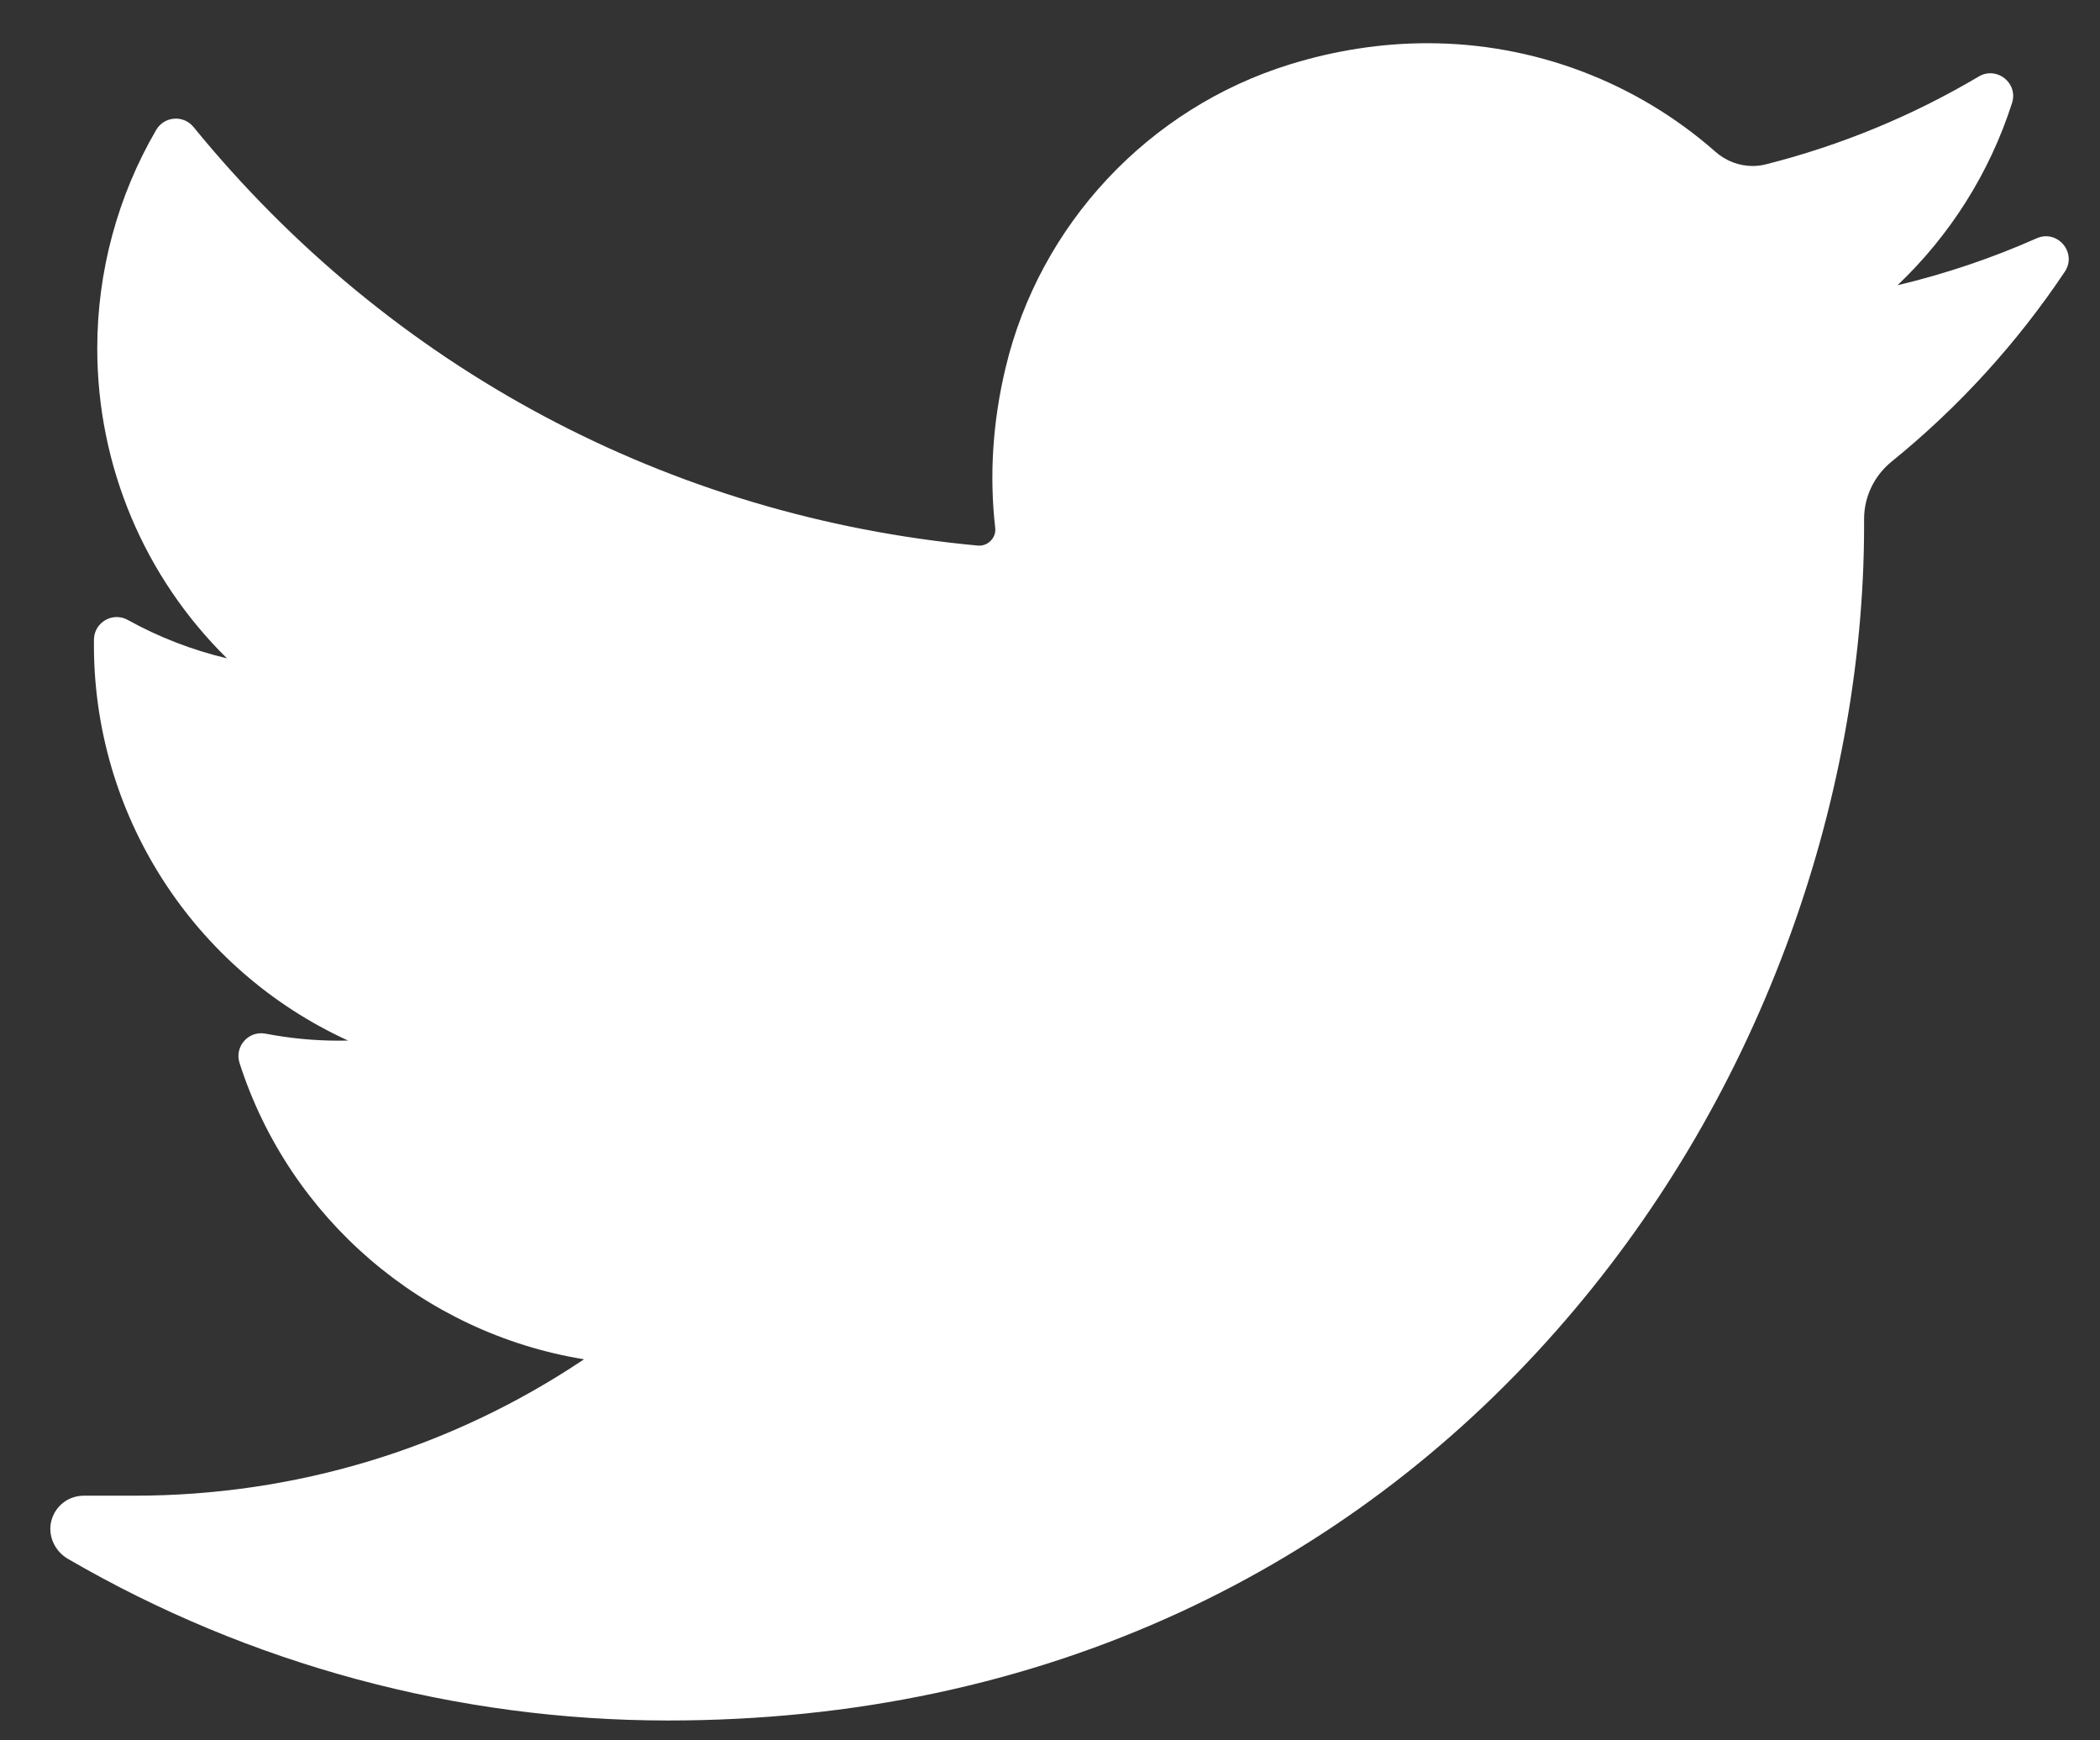 <svg width="35" height="29" viewBox="0 0 35 29" fill="none" xmlns="http://www.w3.org/2000/svg">
<rect x="0" y="0" width="35" height="29" fill="#333333" stroke="none"/>
<rect width="33.641" height="27.949" fill="black" fill-opacity="0" transform="translate(0.839 0.72)"/>
<path d="M33.944 3.971C33.197 4.302 32.421 4.564 31.625 4.753C32.502 3.92 33.162 2.878 33.534 1.716C33.64 1.384 33.279 1.097 32.979 1.275C31.872 1.931 30.679 2.423 29.433 2.738C29.361 2.756 29.286 2.766 29.212 2.766C28.985 2.766 28.764 2.682 28.591 2.529C27.265 1.362 25.561 0.72 23.792 0.72C23.026 0.72 22.253 0.839 21.494 1.074C19.142 1.803 17.328 3.74 16.759 6.131C16.545 7.027 16.487 7.925 16.587 8.798C16.598 8.898 16.551 8.968 16.521 9.001C16.47 9.059 16.397 9.092 16.321 9.092C16.313 9.092 16.304 9.091 16.296 9.091C11.148 8.613 6.506 6.136 3.225 2.116C3.057 1.911 2.737 1.936 2.603 2.165C1.961 3.266 1.621 4.525 1.621 5.806C1.621 7.77 2.411 9.621 3.783 10.97C3.206 10.833 2.648 10.618 2.129 10.33C1.878 10.191 1.569 10.37 1.566 10.657C1.53 13.574 3.24 16.17 5.801 17.339C5.75 17.34 5.698 17.341 5.647 17.341C5.241 17.341 4.829 17.302 4.425 17.224C4.142 17.17 3.905 17.438 3.992 17.712C4.824 20.305 7.059 22.216 9.734 22.65C7.514 24.138 4.929 24.923 2.238 24.923L1.399 24.923C1.141 24.923 0.922 25.091 0.856 25.341C0.792 25.587 0.911 25.847 1.131 25.975C4.163 27.738 7.622 28.669 11.134 28.669C14.209 28.669 17.084 28.059 19.682 26.858C22.063 25.756 24.168 24.181 25.936 22.177C27.584 20.31 28.873 18.154 29.766 15.771C30.618 13.498 31.068 11.074 31.068 8.759V8.649C31.068 8.277 31.236 7.927 31.53 7.689C32.644 6.786 33.614 5.722 34.413 4.528C34.624 4.213 34.292 3.817 33.944 3.971Z" fill="white"/>
</svg>
